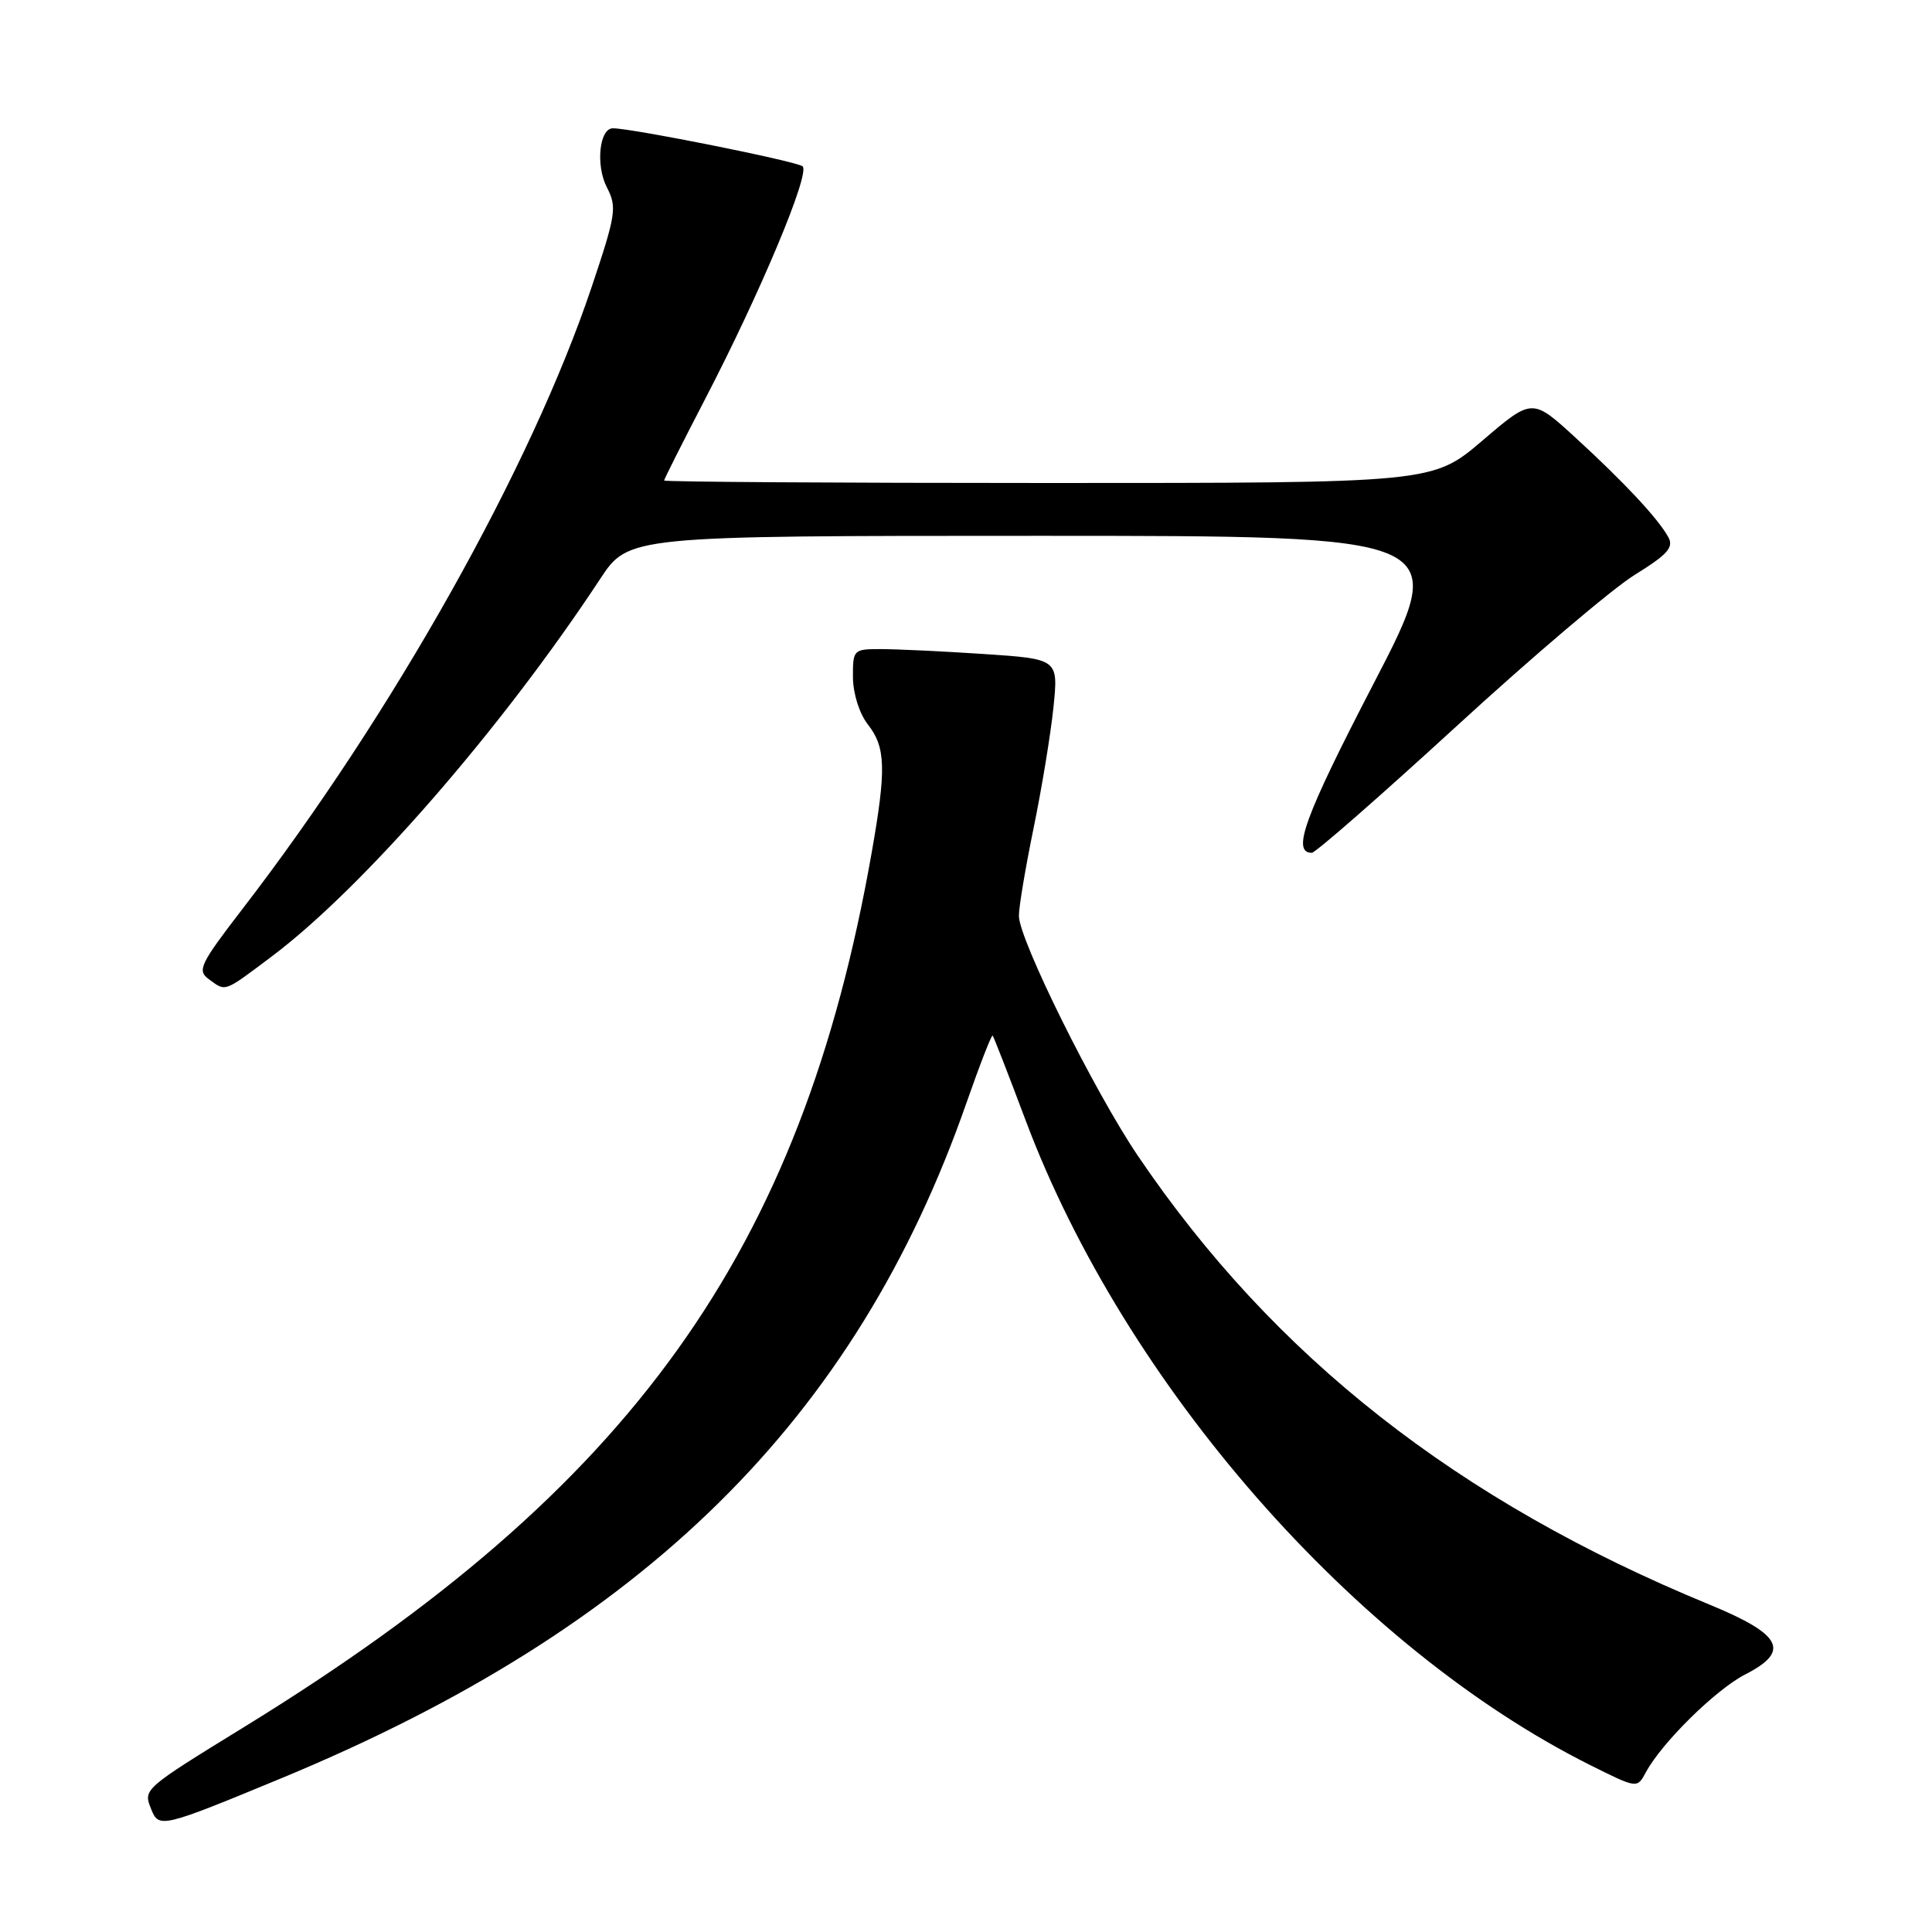 <?xml version="1.0" encoding="UTF-8" standalone="no"?>
<!DOCTYPE svg PUBLIC "-//W3C//DTD SVG 1.1//EN" "http://www.w3.org/Graphics/SVG/1.1/DTD/svg11.dtd" >
<svg xmlns="http://www.w3.org/2000/svg" xmlns:xlink="http://www.w3.org/1999/xlink" version="1.1" viewBox="0 0 256 256">
 <g >
 <path fill="currentColor"
d=" M 37.32 235.61 C 85.43 215.68 113.41 188.08 128.06 146.14 C 129.83 141.08 131.39 137.07 131.53 137.22 C 131.67 137.37 133.64 142.43 135.90 148.45 C 149.07 183.50 179.55 218.30 210.72 233.89 C 216.93 236.99 216.93 236.99 218.08 234.85 C 220.18 230.93 227.36 223.86 231.27 221.86 C 237.28 218.79 236.14 216.58 226.50 212.61 C 193.12 198.88 168.77 179.75 150.76 153.13 C 144.99 144.59 135.02 124.50 135.01 121.36 C 135.00 120.18 135.89 114.92 136.97 109.66 C 138.05 104.40 139.23 97.22 139.59 93.71 C 140.24 87.32 140.24 87.32 130.37 86.66 C 124.94 86.30 118.81 86.01 116.75 86.01 C 113.08 86.00 113.00 86.08 113.02 89.75 C 113.04 91.92 113.87 94.55 115.00 96.00 C 117.37 99.02 117.45 101.92 115.50 112.99 C 106.19 165.91 83.79 197.17 32.57 228.70 C 18.92 237.10 18.97 237.06 20.03 239.72 C 21.05 242.28 21.40 242.20 37.32 235.61 Z  M 35.91 126.81 C 48.02 117.74 66.42 96.61 79.50 76.75 C 83.28 71.00 83.28 71.00 137.72 71.00 C 192.17 71.00 192.17 71.00 182.01 90.58 C 172.85 108.24 171.11 113.00 173.82 113.00 C 174.31 113.00 182.92 105.46 192.97 96.25 C 203.01 87.04 213.65 78.00 216.61 76.17 C 220.97 73.47 221.81 72.53 221.06 71.17 C 219.71 68.72 215.27 63.96 208.77 58.00 C 203.03 52.74 203.03 52.74 196.44 58.37 C 189.84 64.00 189.84 64.00 138.92 64.00 C 110.91 64.00 88.00 63.85 88.00 63.67 C 88.00 63.49 90.44 58.65 93.41 52.92 C 100.75 38.80 107.38 22.96 106.35 22.04 C 105.60 21.38 83.77 17.00 81.21 17.00 C 79.41 17.00 78.91 21.93 80.42 24.84 C 81.77 27.45 81.62 28.42 78.41 37.99 C 70.39 61.90 52.04 94.59 32.09 120.49 C 26.50 127.76 26.10 128.60 27.66 129.74 C 29.96 131.42 29.57 131.56 35.91 126.81 Z "/>
</g>
</svg>
